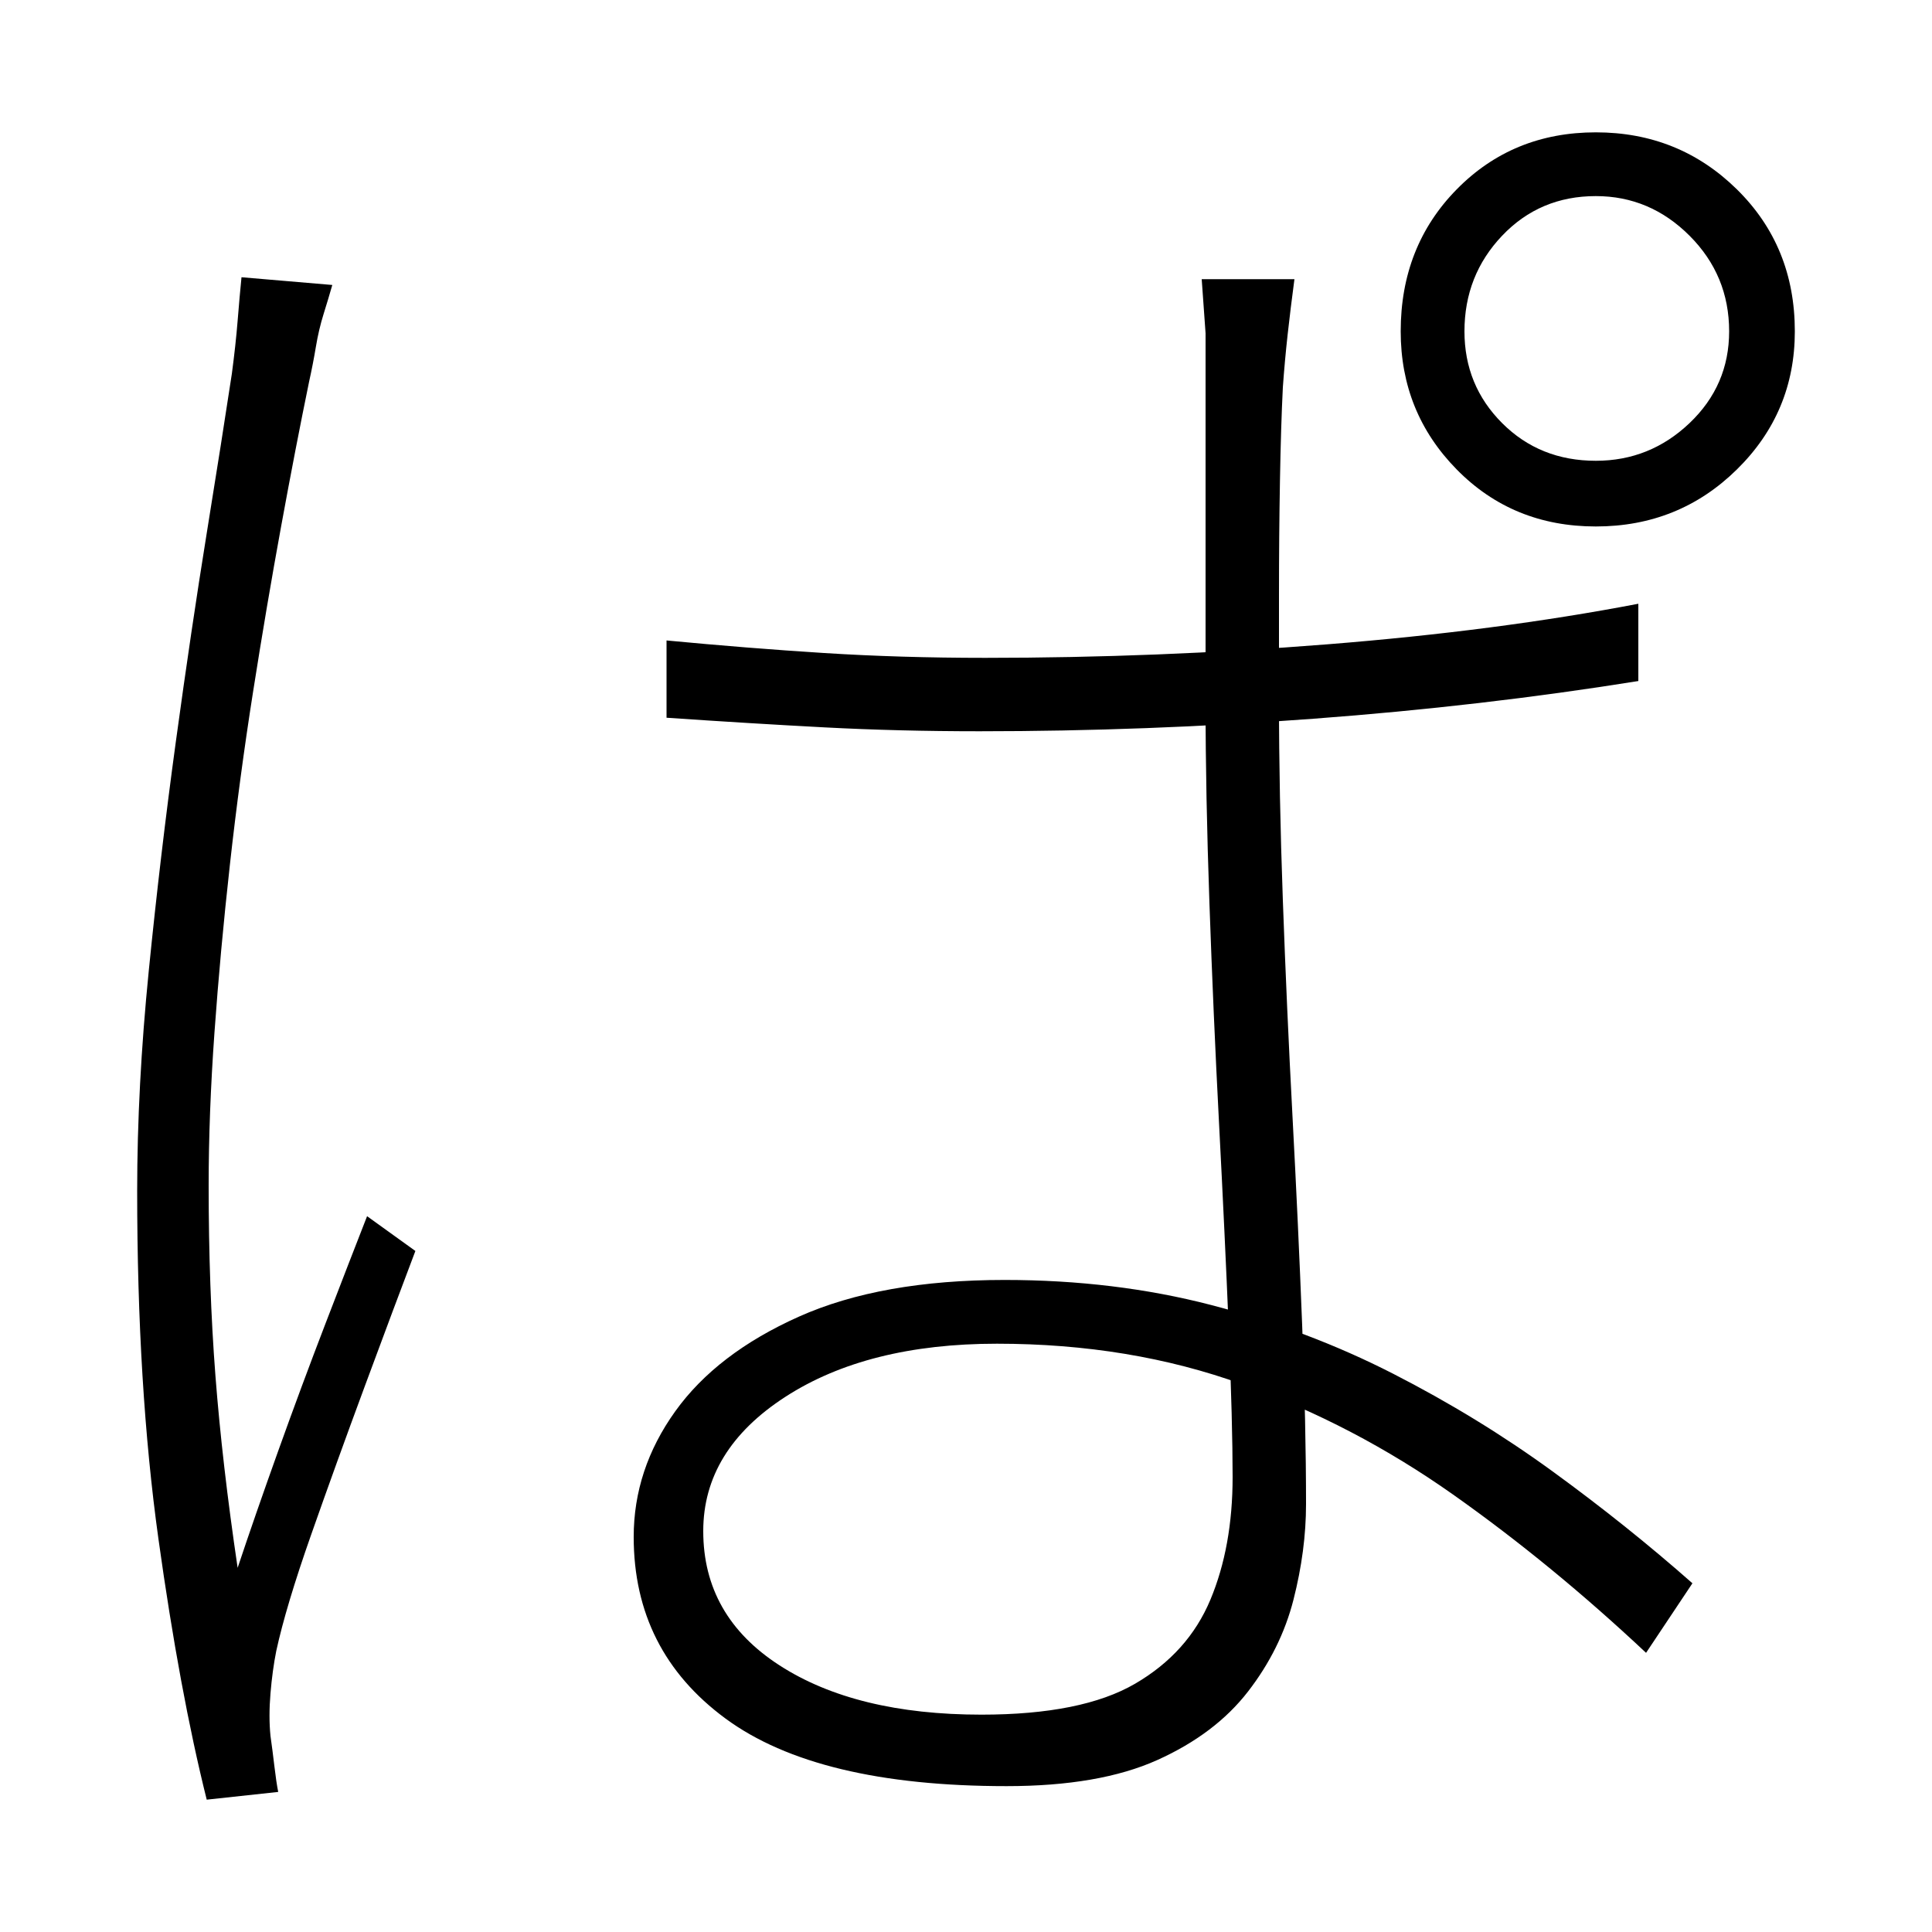 <svg xmlns="http://www.w3.org/2000/svg" xmlns:xlink="http://www.w3.org/1999/xlink" version="1.1" viewBox="0 0 1000 1000">
   <path 
d="M345 331.5q42 4 81.5 6.5t83.5 2.5q89 0 177 -7t161 -21v40q-81 13 -168 19.5t-173 6.5q-42 0 -80 -2t-82 -5v-40zM670 144.5q-2 15 -3.5 28.5t-2.5 27.5q-1 20 -1.5 48.5t-0.5 59v54.5q0 48 2 103.5t5 112t5 108t2 92.5q0 24 -6.5 49.5t-23.5 47.5t-47 35.5t-78 13.5
q-98 0 -145.5 -35t-47.5 -94q0 -35 21.5 -65t64 -49t106.5 -19q57 0 107 13t94 35.5t82.5 50.5t72.5 58l-24 36q-49 -46 -100 -82t-109 -57t-127 -21q-67 0 -109.5 27.5t-42.5 69.5q0 44 39.5 69.5t104.5 25.5q52 0 79.5 -16t39 -43.5t11.5 -63.5q0 -28 -2 -76.5t-5 -106
t-5 -114.5t-2 -103v-90v-72v-30t-2 -28h48zM172 147.5q-2 7 -4.5 15t-4 17t-3.5 18q-7 34 -14.5 75t-14.5 85.5t-12 89.5t-8 87t-3 79q0 53 3.5 98.5t11.5 99.5q9 -27 21 -60.5t24.5 -66t21.5 -55.5l25 18q-11 29 -26 69.5t-28 77.5t-18 60q-2 10 -3 22t0 22q1 7 2 15.5
t2 13.5l-37 4q-14 -56 -25 -135t-11 -180q0 -54 6 -114t14 -118.5t16 -108t13 -82.5q2 -15 3 -27.5t2 -22.5zM758 171.5q0 28 19.5 47.5t48.5 19.5q28 0 48.5 -19.5t20.5 -47.5q0 -29 -20.5 -49.5t-48.5 -20.5q-29 0 -48.5 20.5t-19.5 49.5zM725 171.5q0 -44 29 -73.5
t72 -29.5t73 29.5t30 73.5q0 42 -30 71.5t-73 29.5t-72 -29.5t-29 -71.5z" />
</svg>
